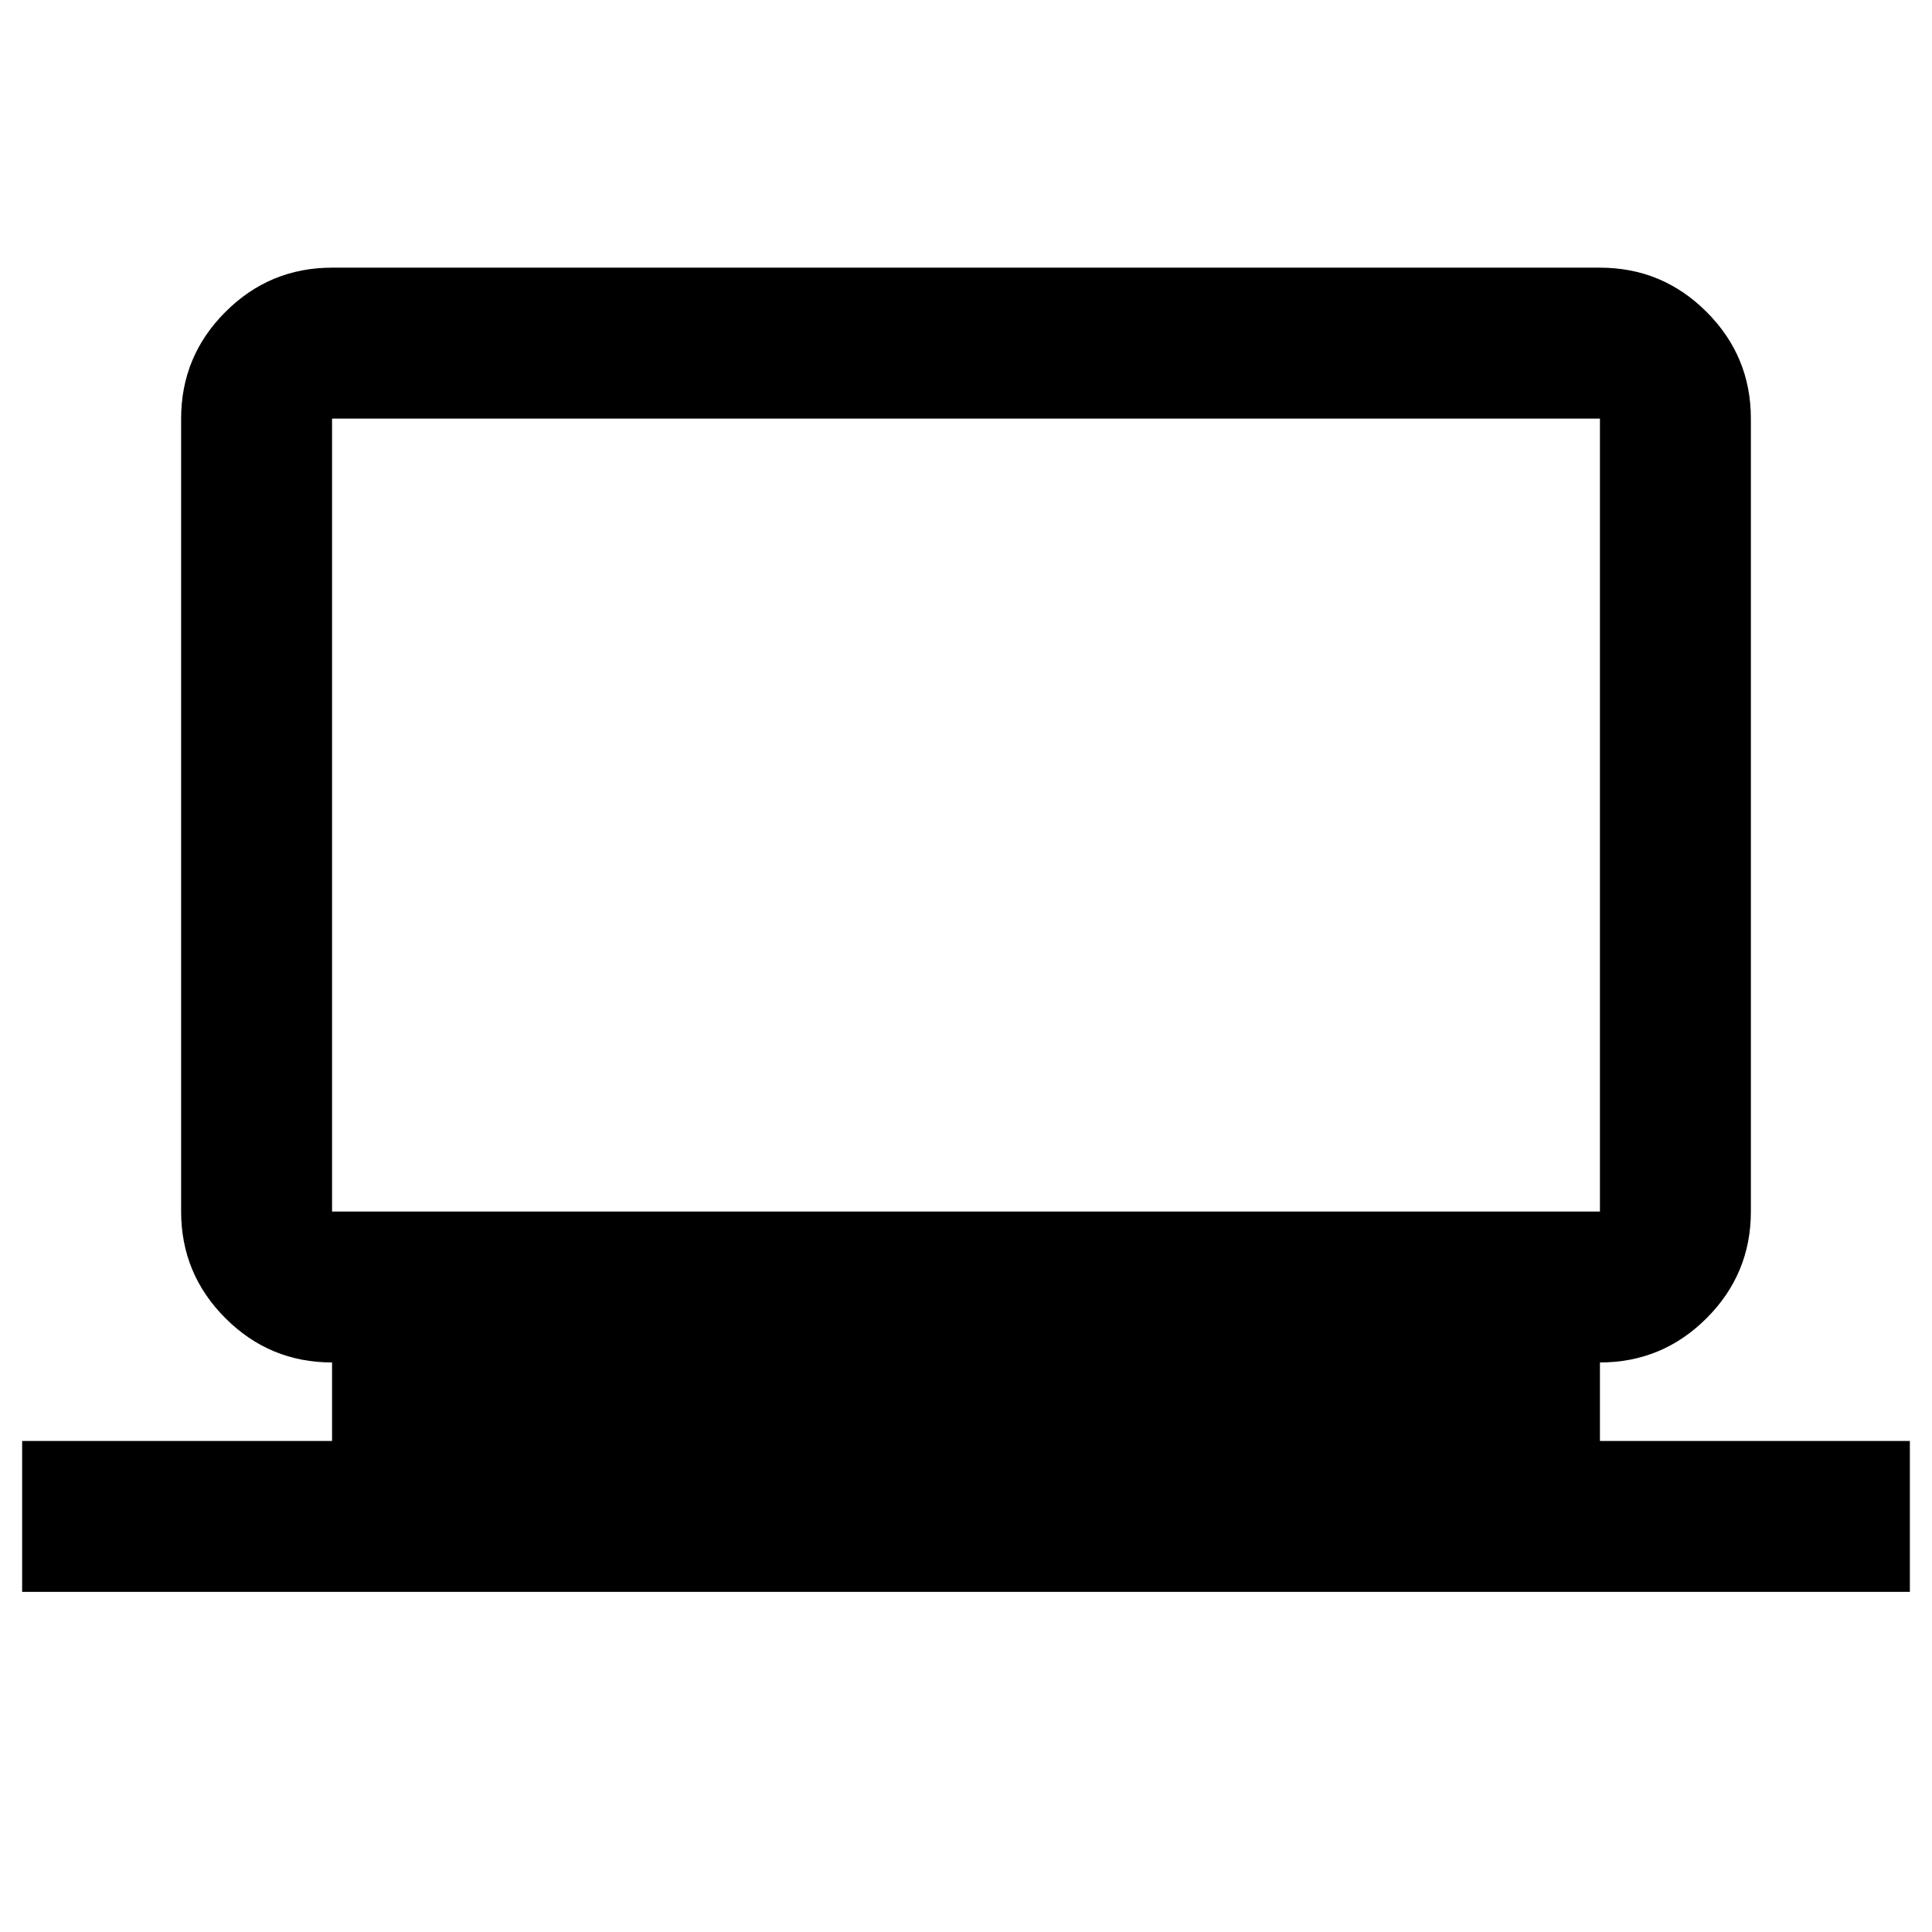 <svg xmlns="http://www.w3.org/2000/svg" height="24" width="24"><path d="M.275 19.775V17.9h3.85v-.975q-.775 0-1.325-.55-.55-.55-.55-1.325V5.2q0-.775.55-1.325.55-.55 1.325-.55h15.75q.775 0 1.325.55.55.55.55 1.325v9.85q0 .775-.55 1.325-.55.55-1.325.55v.975h3.85v1.875Zm19.6-4.725V5.2H4.125v9.85Zm-15.75 0V5.2v9.85Z"/></svg>